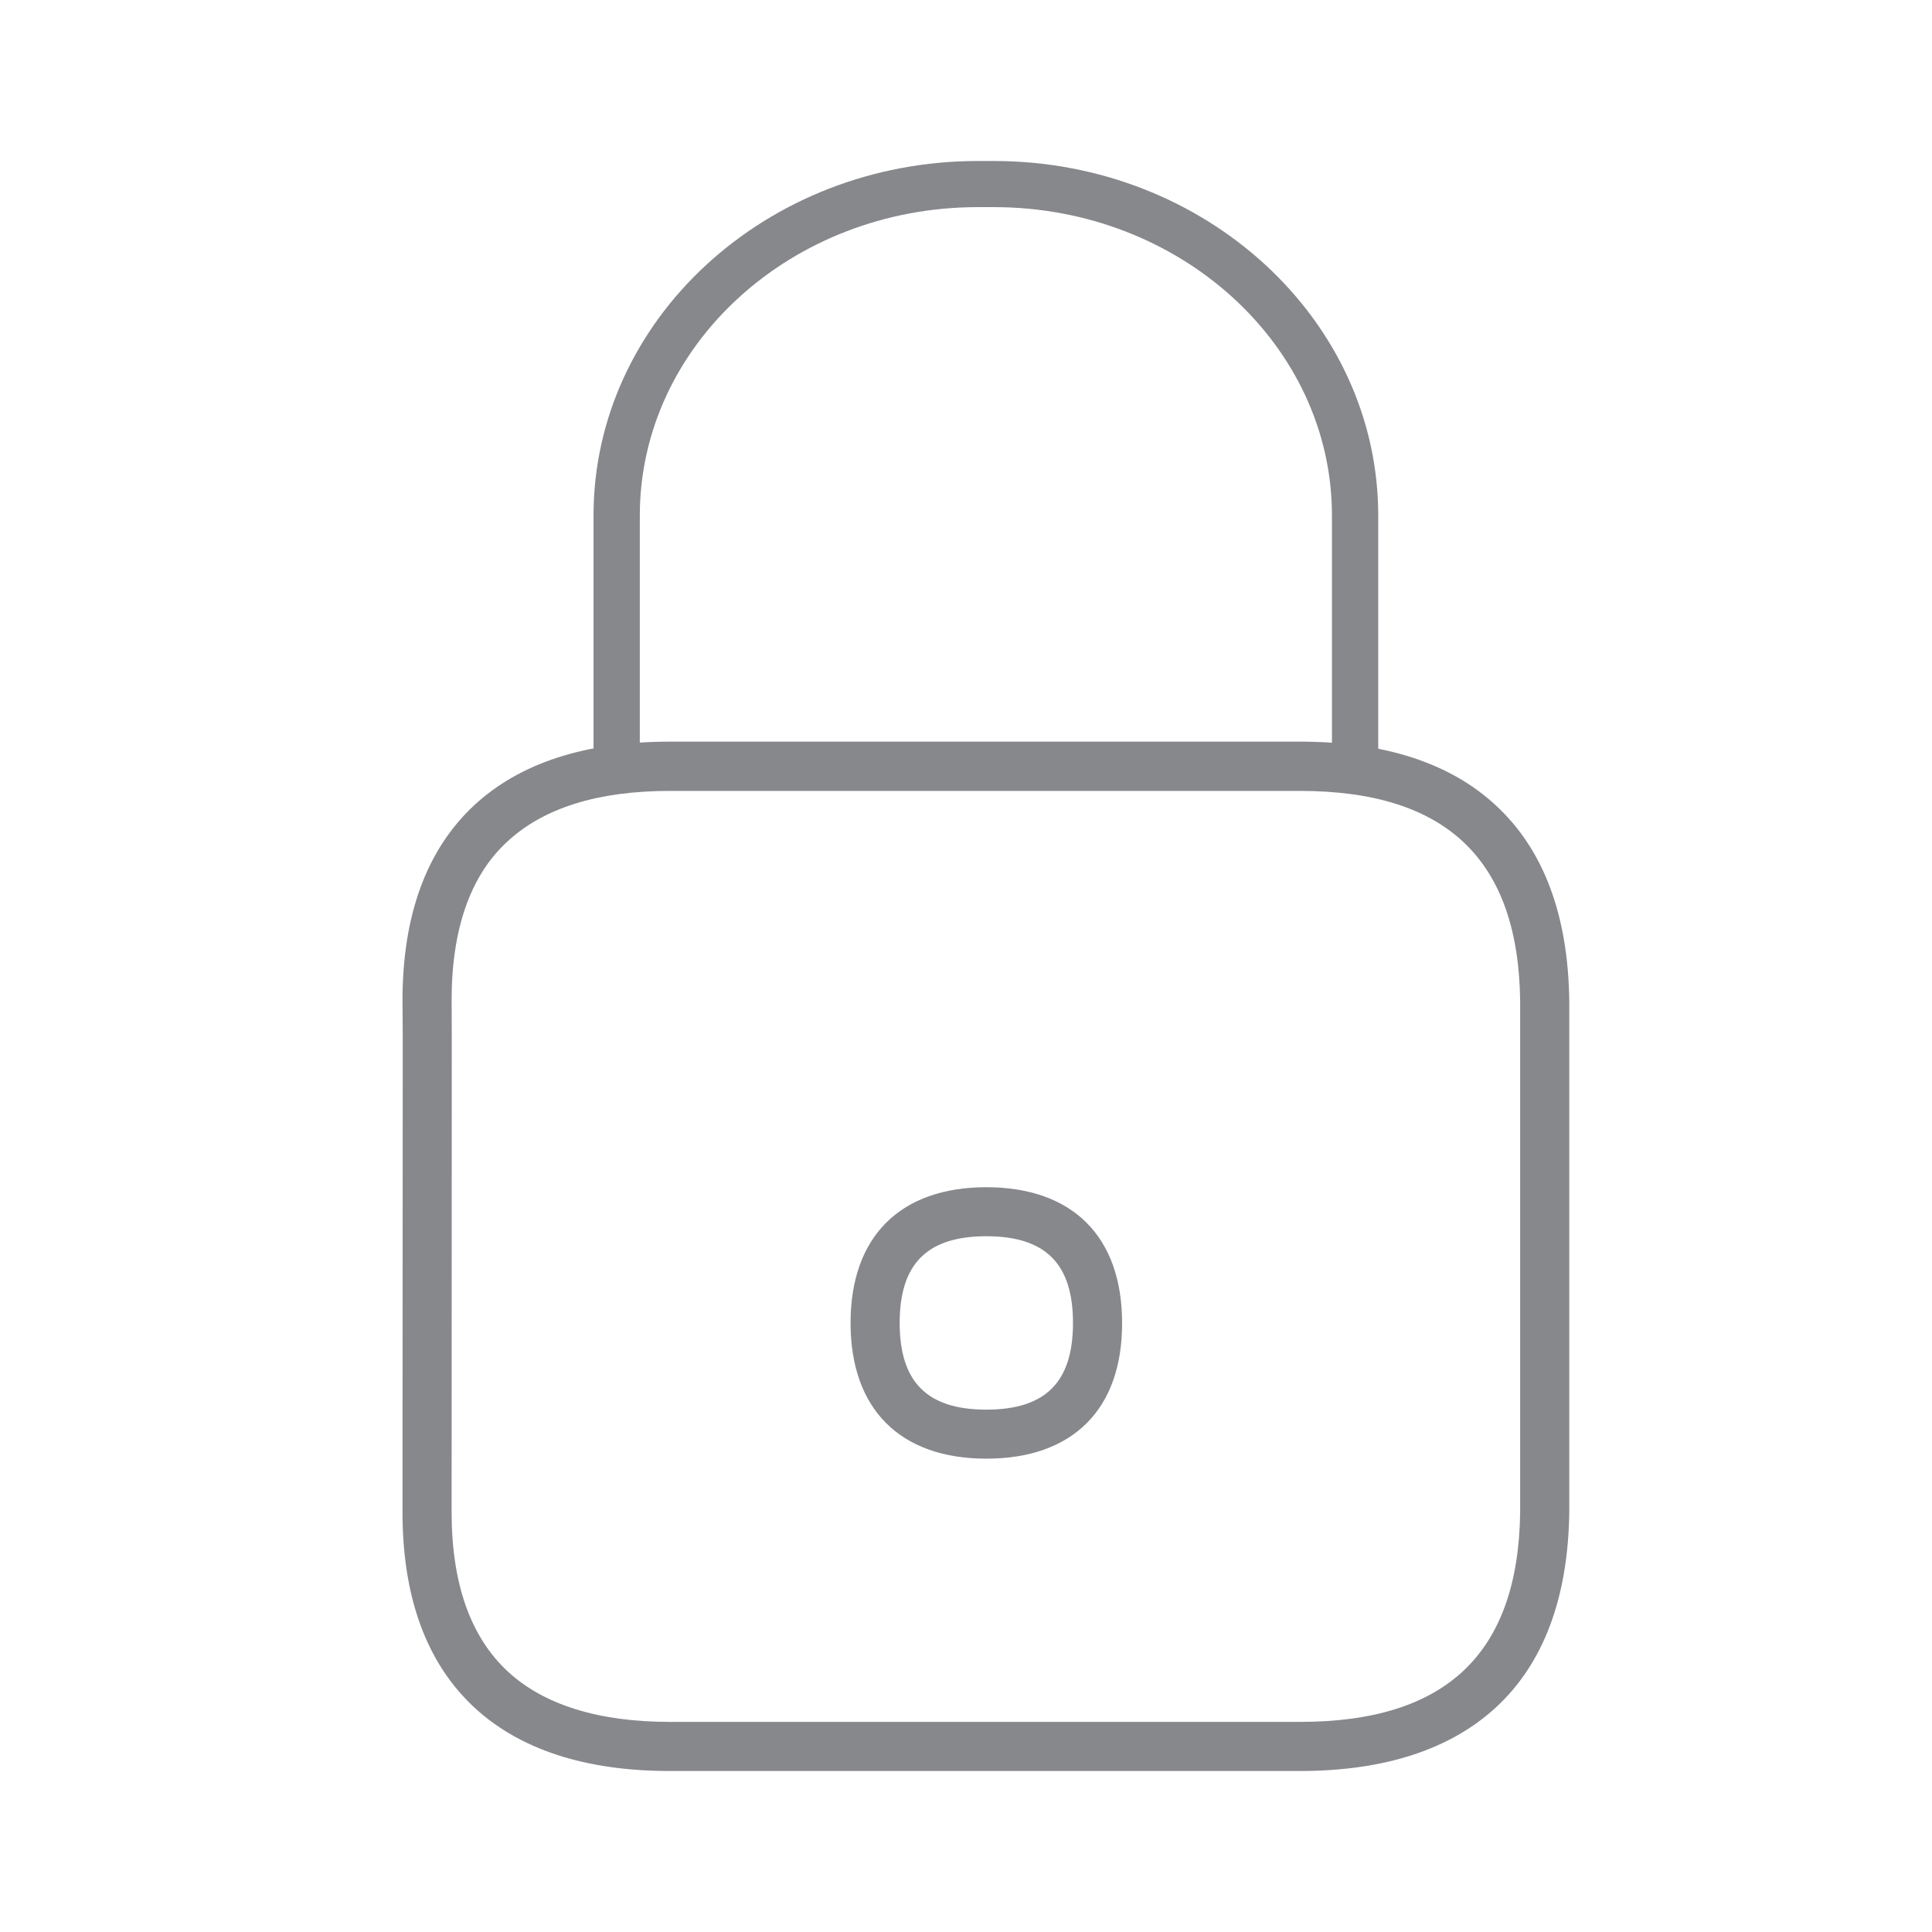 <svg width="24" height="24" viewBox="0 0 24 24" fill="none" xmlns="http://www.w3.org/2000/svg">
<path d="M16.149 22H8.319C7.27 22 6.453 21.732 5.889 21.208C5.299 20.658 5 19.844 5 18.784L5.003 12.884C5 12.563 5 12.432 5 12.432V12.429C5 11.369 5.299 10.554 5.889 10.005C6.453 9.48 7.27 9.213 8.321 9.213H16.149C17.198 9.213 18.015 9.478 18.582 10.005C19.175 10.552 19.479 11.366 19.494 12.426V18.79C19.479 19.849 19.175 20.664 18.582 21.211C18.015 21.732 17.198 22 16.149 22ZM5.61 12.426C5.61 12.443 5.612 12.577 5.612 12.882V12.884L5.61 18.784C5.61 19.667 5.843 20.331 6.305 20.761C6.752 21.177 7.433 21.39 8.321 21.39H16.149C17.967 21.39 18.861 20.539 18.884 18.784V12.432C18.861 10.677 17.967 9.825 16.149 9.825H8.319C7.43 9.825 6.752 10.036 6.302 10.455C5.843 10.876 5.61 11.543 5.61 12.426Z" fill="#86888C"/>
<path d="M7.661 9.802C7.501 9.802 7.373 9.674 7.373 9.515V6.404C7.373 3.974 9.515 2 12.147 2H12.347C14.979 2 17.121 3.977 17.121 6.404V9.492C17.121 9.651 16.993 9.78 16.833 9.78C16.674 9.78 16.546 9.651 16.546 9.492V6.404C16.546 4.293 14.663 2.573 12.347 2.573H12.147C9.831 2.573 7.948 4.29 7.948 6.404V9.515C7.948 9.674 7.82 9.802 7.661 9.802ZM12.253 18.12C11.182 18.12 10.566 17.505 10.566 16.434C10.566 15.363 11.182 14.748 12.253 14.748C13.324 14.748 13.939 15.363 13.939 16.434C13.942 17.505 13.327 18.12 12.253 18.12ZM12.253 15.357C11.518 15.357 11.176 15.699 11.176 16.434C11.176 17.169 11.518 17.511 12.253 17.511C12.988 17.511 13.329 17.169 13.329 16.434C13.329 15.699 12.988 15.357 12.253 15.357Z" fill="#86888C"/>
</svg>
